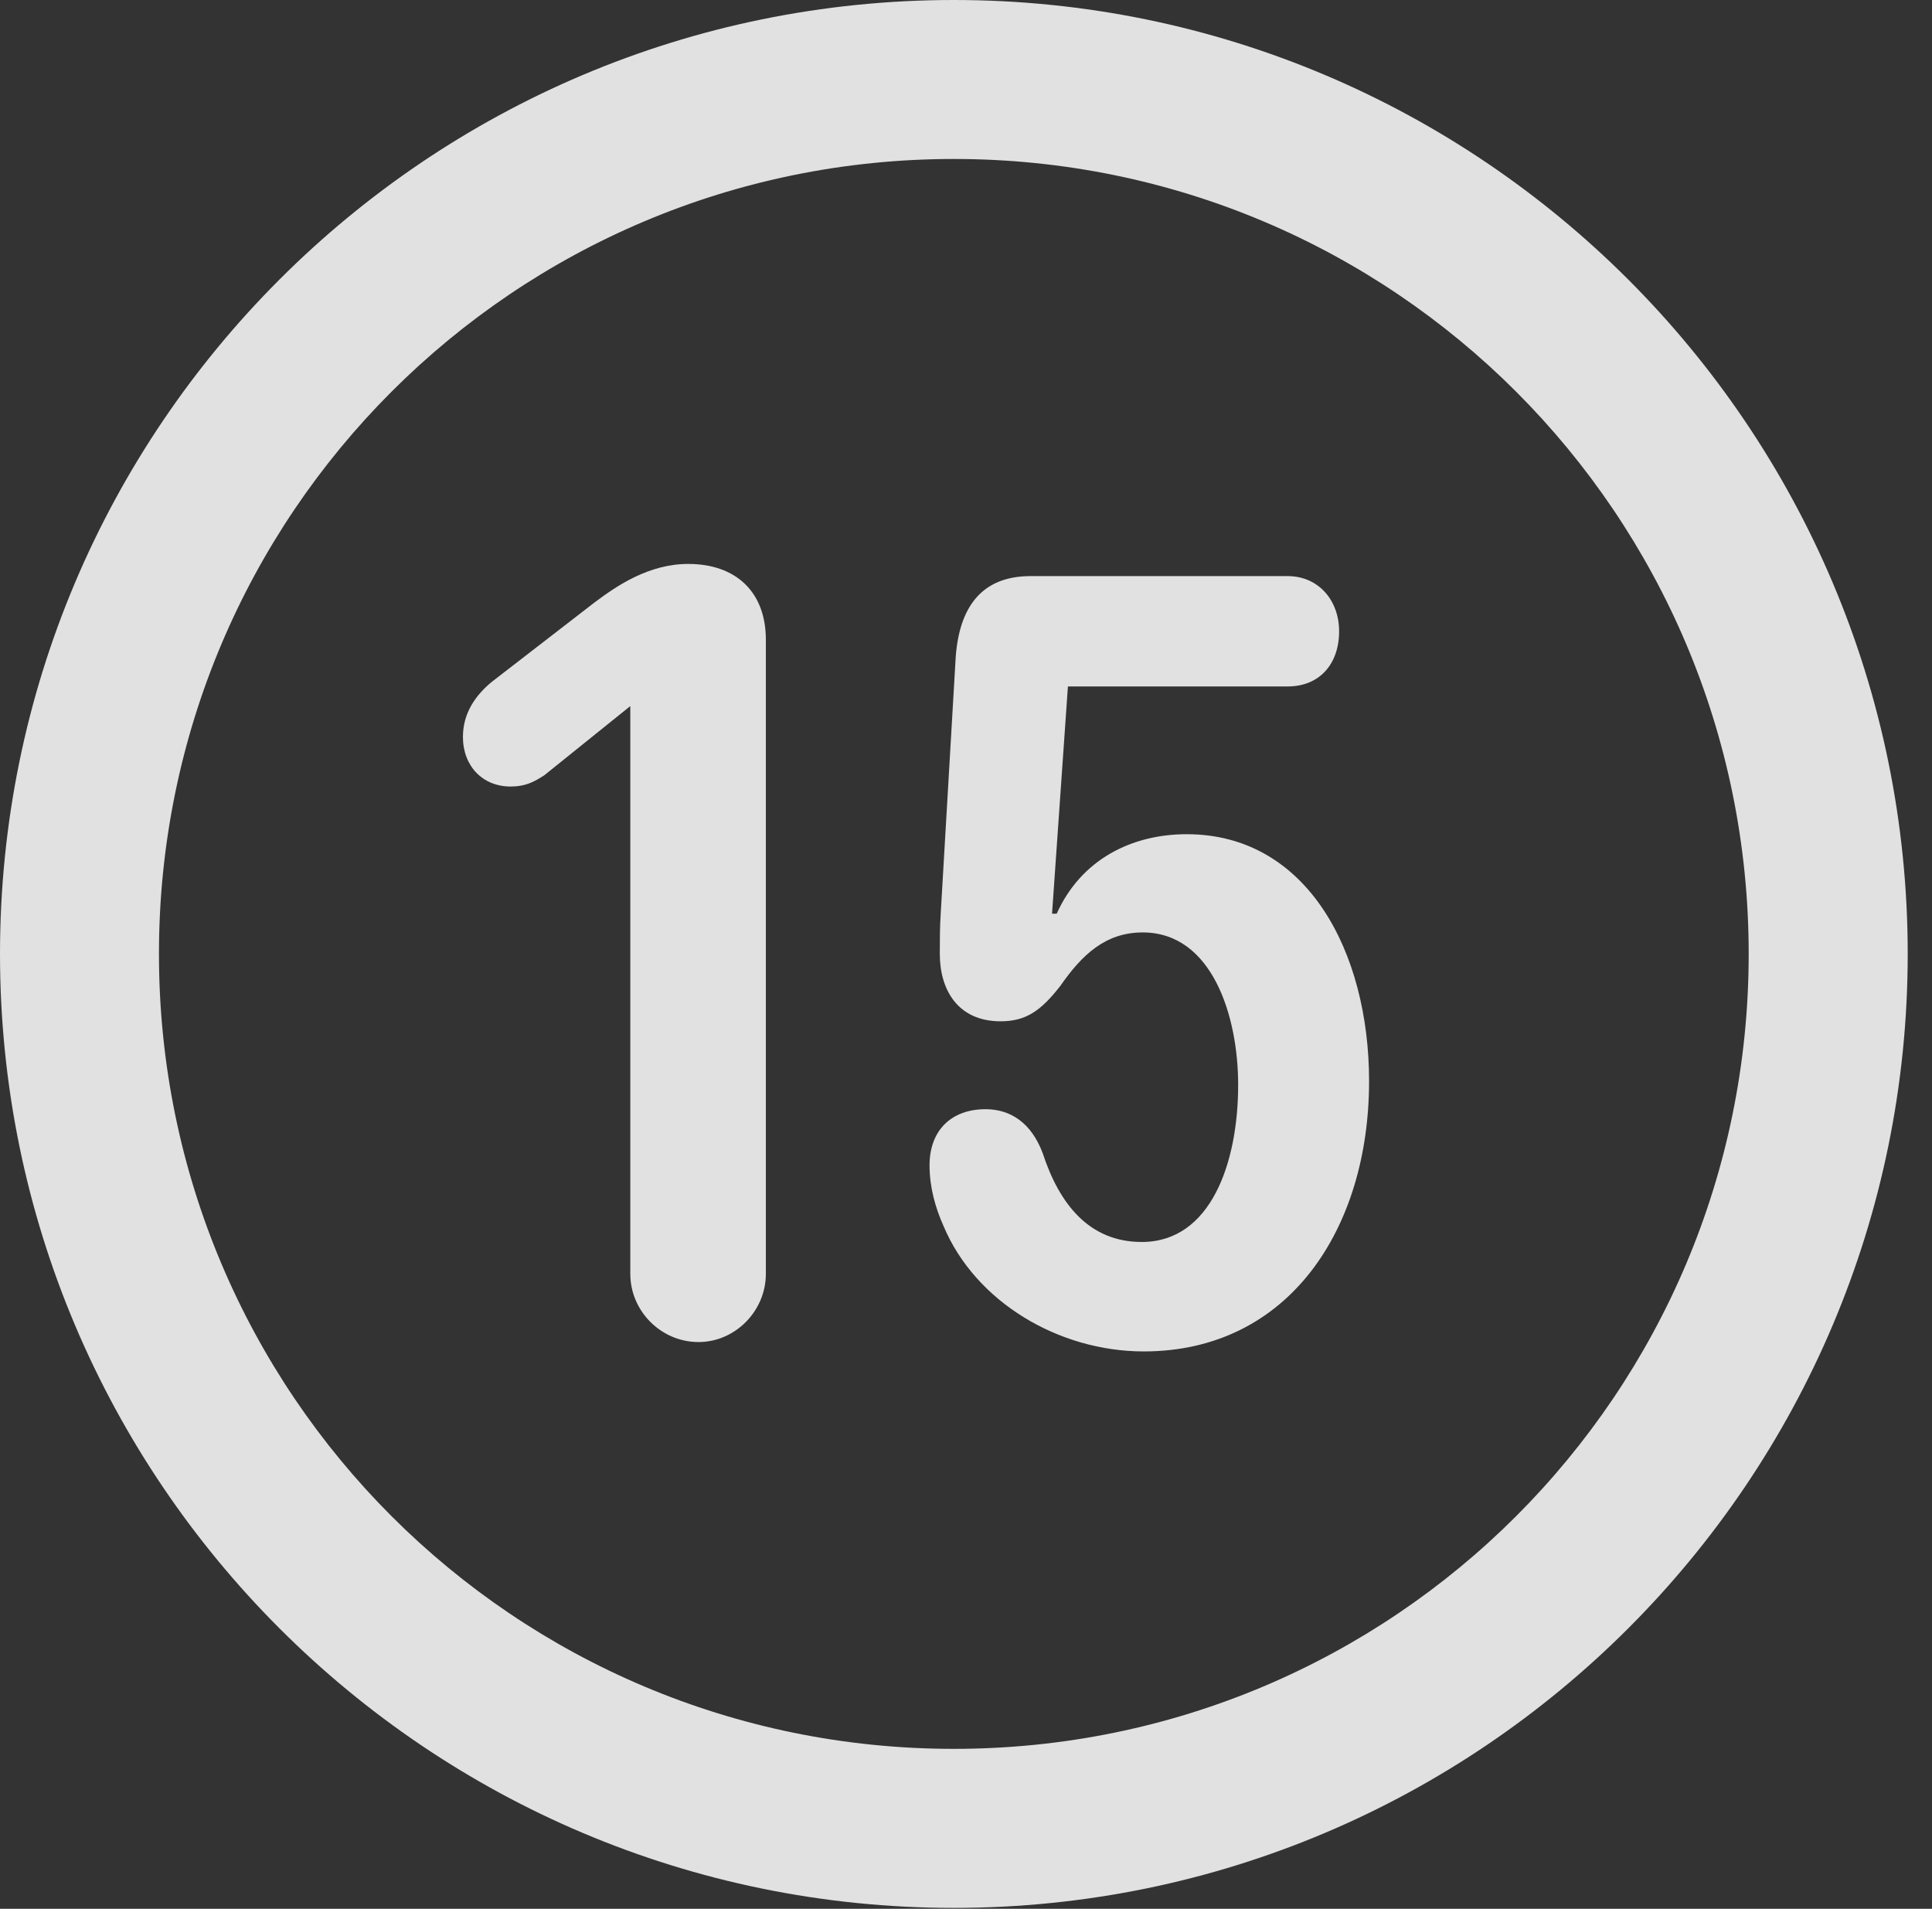 <?xml version="1.0" encoding="UTF-8"?>
<!--Generator: Apple Native CoreSVG 326-->
<!DOCTYPE svg
PUBLIC "-//W3C//DTD SVG 1.1//EN"
       "http://www.w3.org/Graphics/SVG/1.1/DTD/svg11.dtd">
<svg version="1.1" xmlns="http://www.w3.org/2000/svg" xmlns:xlink="http://www.w3.org/1999/xlink" viewBox="0 0 28.246 27.904">
 <rect x="0" y="0" width="28.246" height="27.904" fill="#333333" stroke="none"/>
 <g>
  <rect height="27.904" opacity="0" width="28.246" x="0" y="0"/>
  <path d="M13.945 27.891C21.643 27.891 27.891 21.643 27.891 13.945C27.891 6.248 21.643 0 13.945 0C6.248 0 0 6.248 0 13.945C0 21.643 6.248 27.891 13.945 27.891ZM13.945 25.566C7.52 25.566 2.324 20.371 2.324 13.945C2.324 7.52 7.52 2.324 13.945 2.324C20.371 2.324 25.566 7.52 25.566 13.945C25.566 20.371 20.371 25.566 13.945 25.566Z" fill="white" fill-opacity="0.85"/>
  <path d="M10.213 19.619C10.746 19.619 11.197 19.168 11.197 18.621L11.197 9.352C11.197 8.654 10.76 8.244 10.062 8.244C9.488 8.244 9.023 8.559 8.695 8.805L7.191 9.967C6.959 10.158 6.768 10.418 6.768 10.773C6.768 11.197 7.055 11.498 7.465 11.498C7.684 11.498 7.807 11.43 7.957 11.334L9.215 10.322L9.215 18.621C9.215 19.168 9.666 19.619 10.213 19.619ZM16.721 19.756C18.84 19.756 20.016 17.965 20.016 15.805C20.016 13.918 19.113 12.195 17.35 12.195C16.543 12.195 15.805 12.565 15.449 13.357L15.381 13.357L15.613 10.035L18.826 10.035C19.291 10.035 19.578 9.707 19.578 9.229C19.578 8.777 19.277 8.422 18.826 8.422L15.066 8.422C14.342 8.422 14.027 8.887 13.973 9.598L13.754 13.344C13.74 13.549 13.74 13.768 13.74 13.945C13.74 14.465 14 14.93 14.629 14.93C14.998 14.93 15.217 14.779 15.504 14.41C15.818 13.959 16.16 13.631 16.707 13.631C17.719 13.631 18.102 14.848 18.102 15.859C18.102 16.994 17.705 18.156 16.693 18.156C15.928 18.156 15.49 17.609 15.244 16.857C15.08 16.42 14.779 16.215 14.41 16.215C13.904 16.215 13.59 16.529 13.59 17.035C13.59 17.35 13.672 17.65 13.795 17.924C14.26 19.031 15.477 19.756 16.721 19.756Z" fill="white" fill-opacity="0.85"/>
 </g>
</svg>

